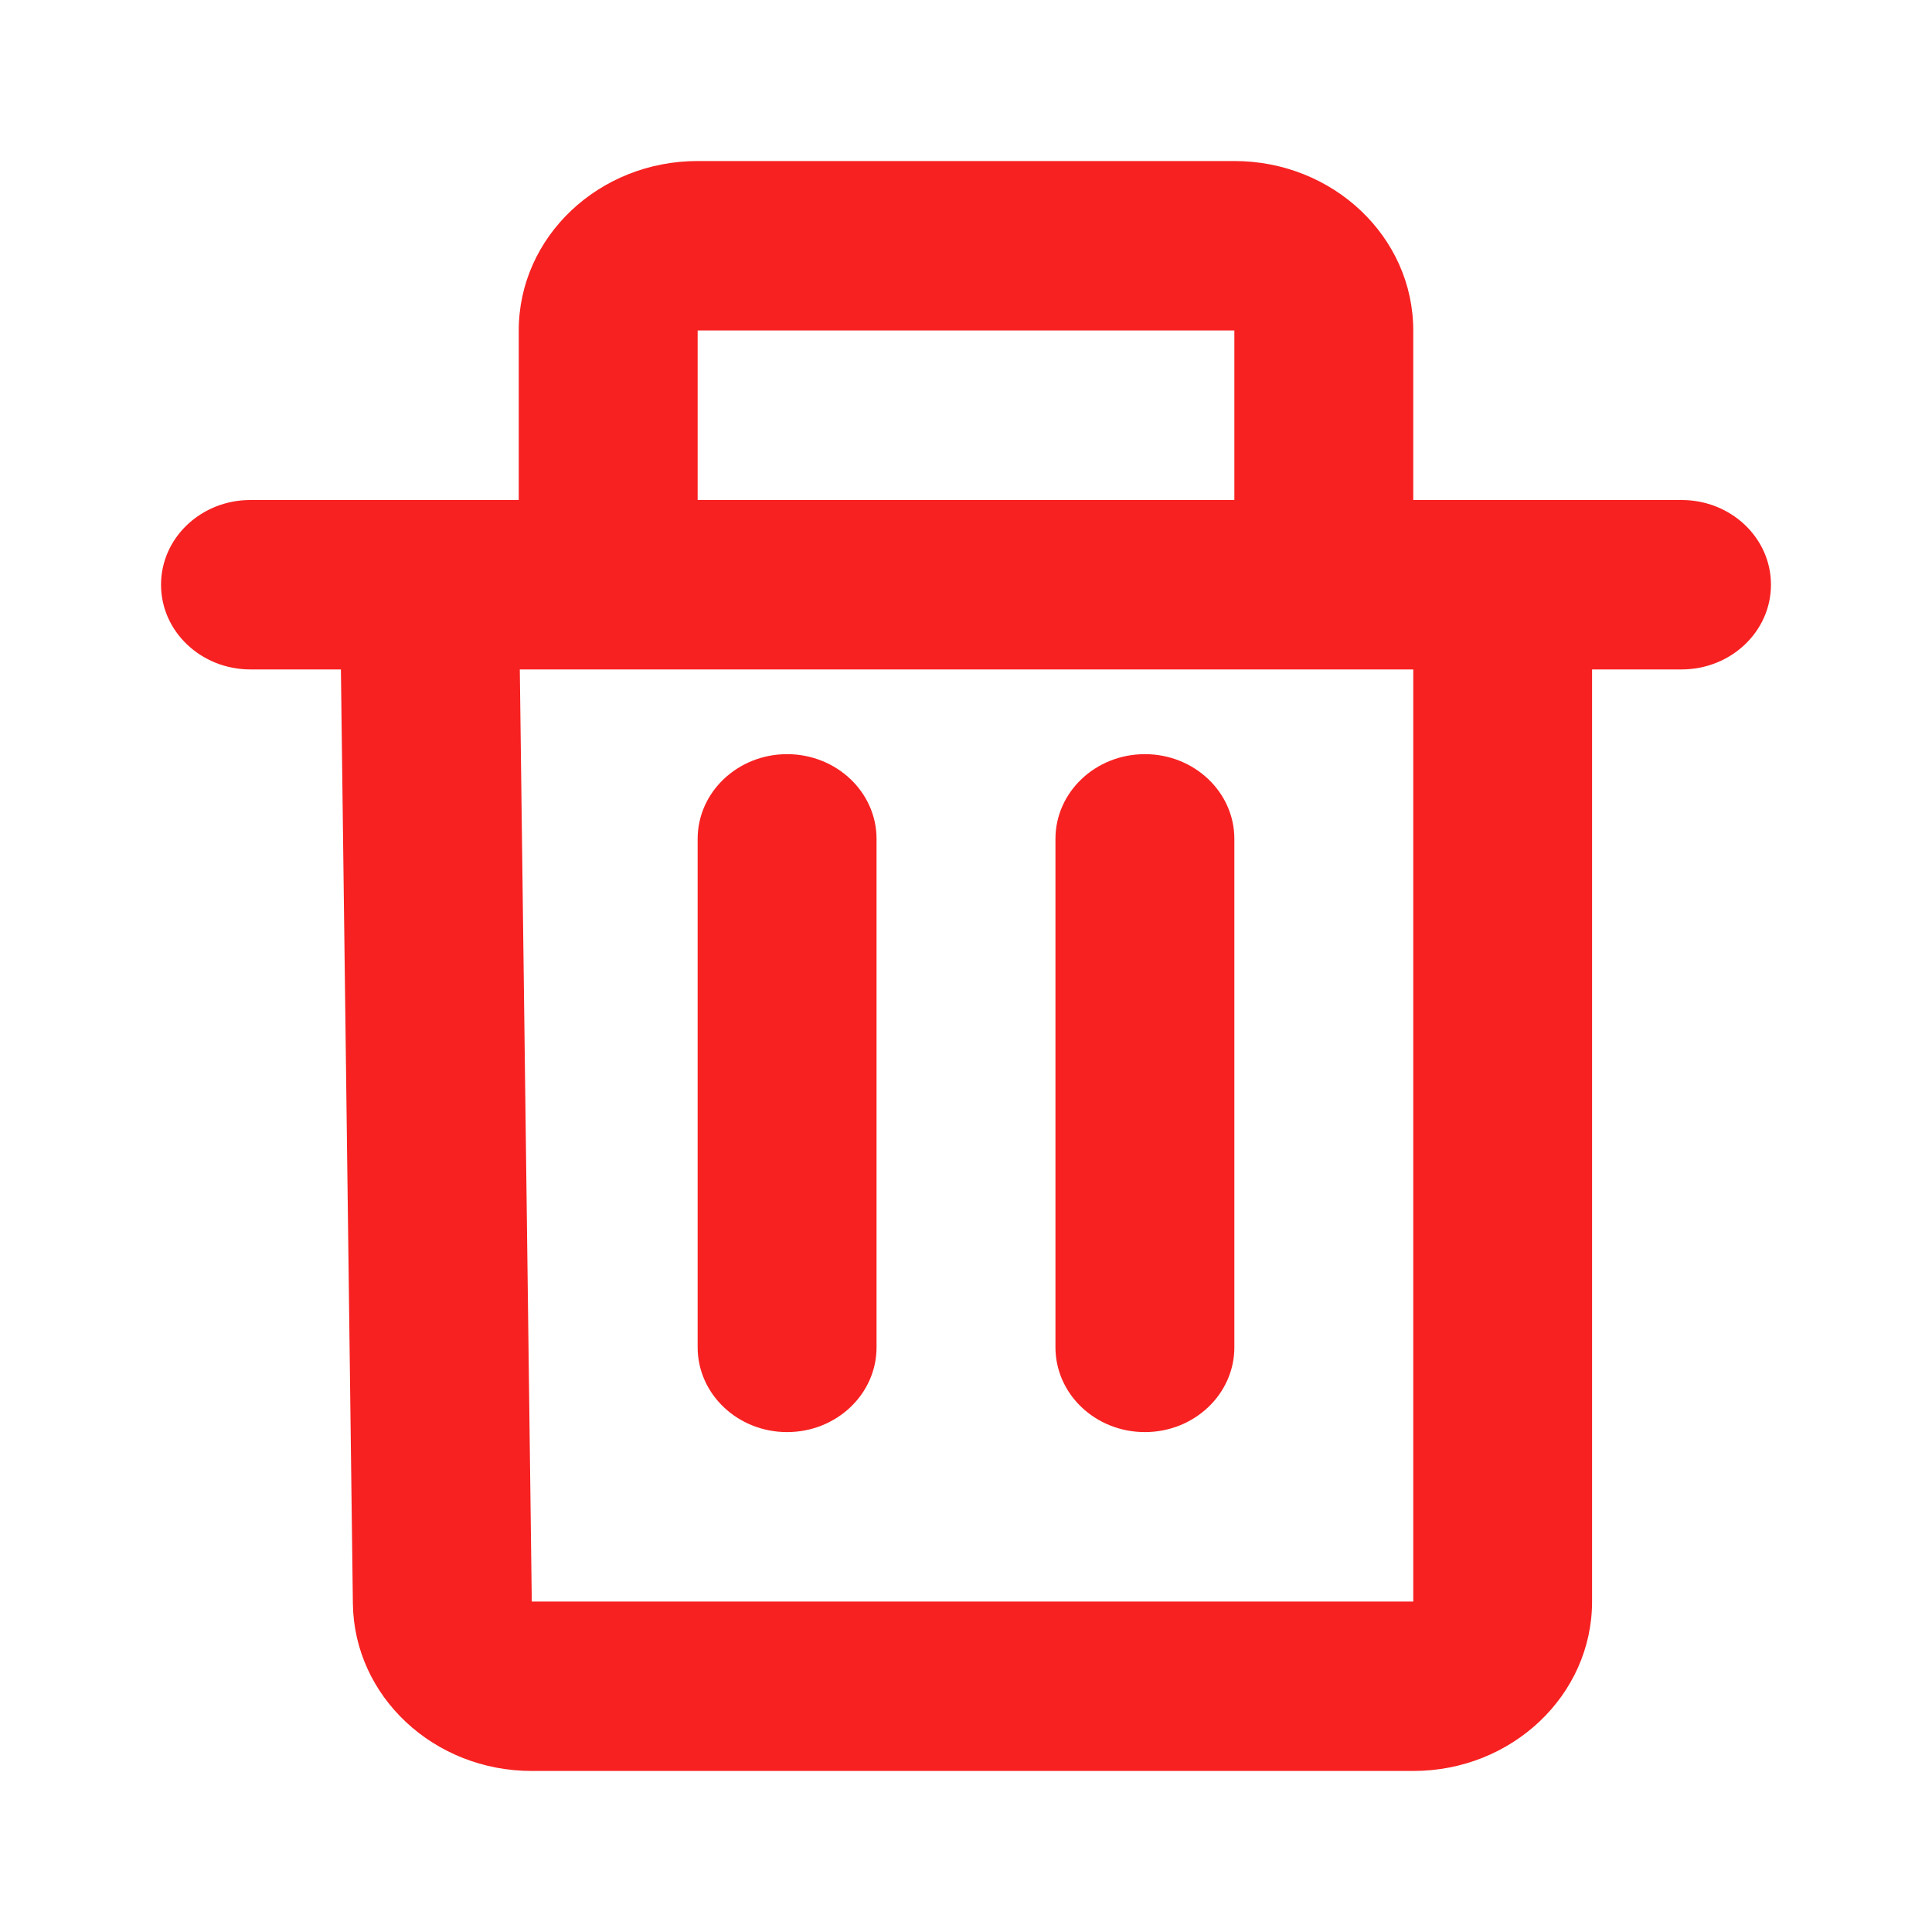 <svg width="20" height="20" viewBox="0 0 20 20" fill="none" xmlns="http://www.w3.org/2000/svg">
    <path fill-rule="evenodd" clip-rule="evenodd" d="M7.222 1.667C6.199 1.667 5.37 2.452 5.37 3.421V5.176H4.444H2.592C2.081 5.176 1.667 5.568 1.667 6.053C1.667 6.537 2.081 6.93 2.592 6.93H3.529L3.653 16.6C3.665 17.561 4.49 18.333 5.505 18.333H14.63C15.652 18.333 16.481 17.548 16.481 16.579V6.93H17.407C17.919 6.93 18.333 6.537 18.333 6.053C18.333 5.568 17.919 5.176 17.407 5.176H15.555H14.63V3.421C14.63 2.452 13.8 1.667 12.778 1.667H7.222ZM12.778 5.176V3.421H7.222V5.176H12.778ZM7.222 6.93H5.381L5.505 16.579L14.63 16.579V6.93H12.778H7.222ZM9.074 8.684C9.074 8.2 8.659 7.807 8.148 7.807C7.637 7.807 7.222 8.2 7.222 8.684V13.947C7.222 14.432 7.637 14.825 8.148 14.825C8.659 14.825 9.074 14.432 9.074 13.947V8.684ZM11.852 7.807C12.363 7.807 12.778 8.2 12.778 8.684V13.947C12.778 14.432 12.363 14.825 11.852 14.825C11.34 14.825 10.926 14.432 10.926 13.947V8.684C10.926 8.2 11.34 7.807 11.852 7.807Z" fill="#F72121"/>
</svg>
